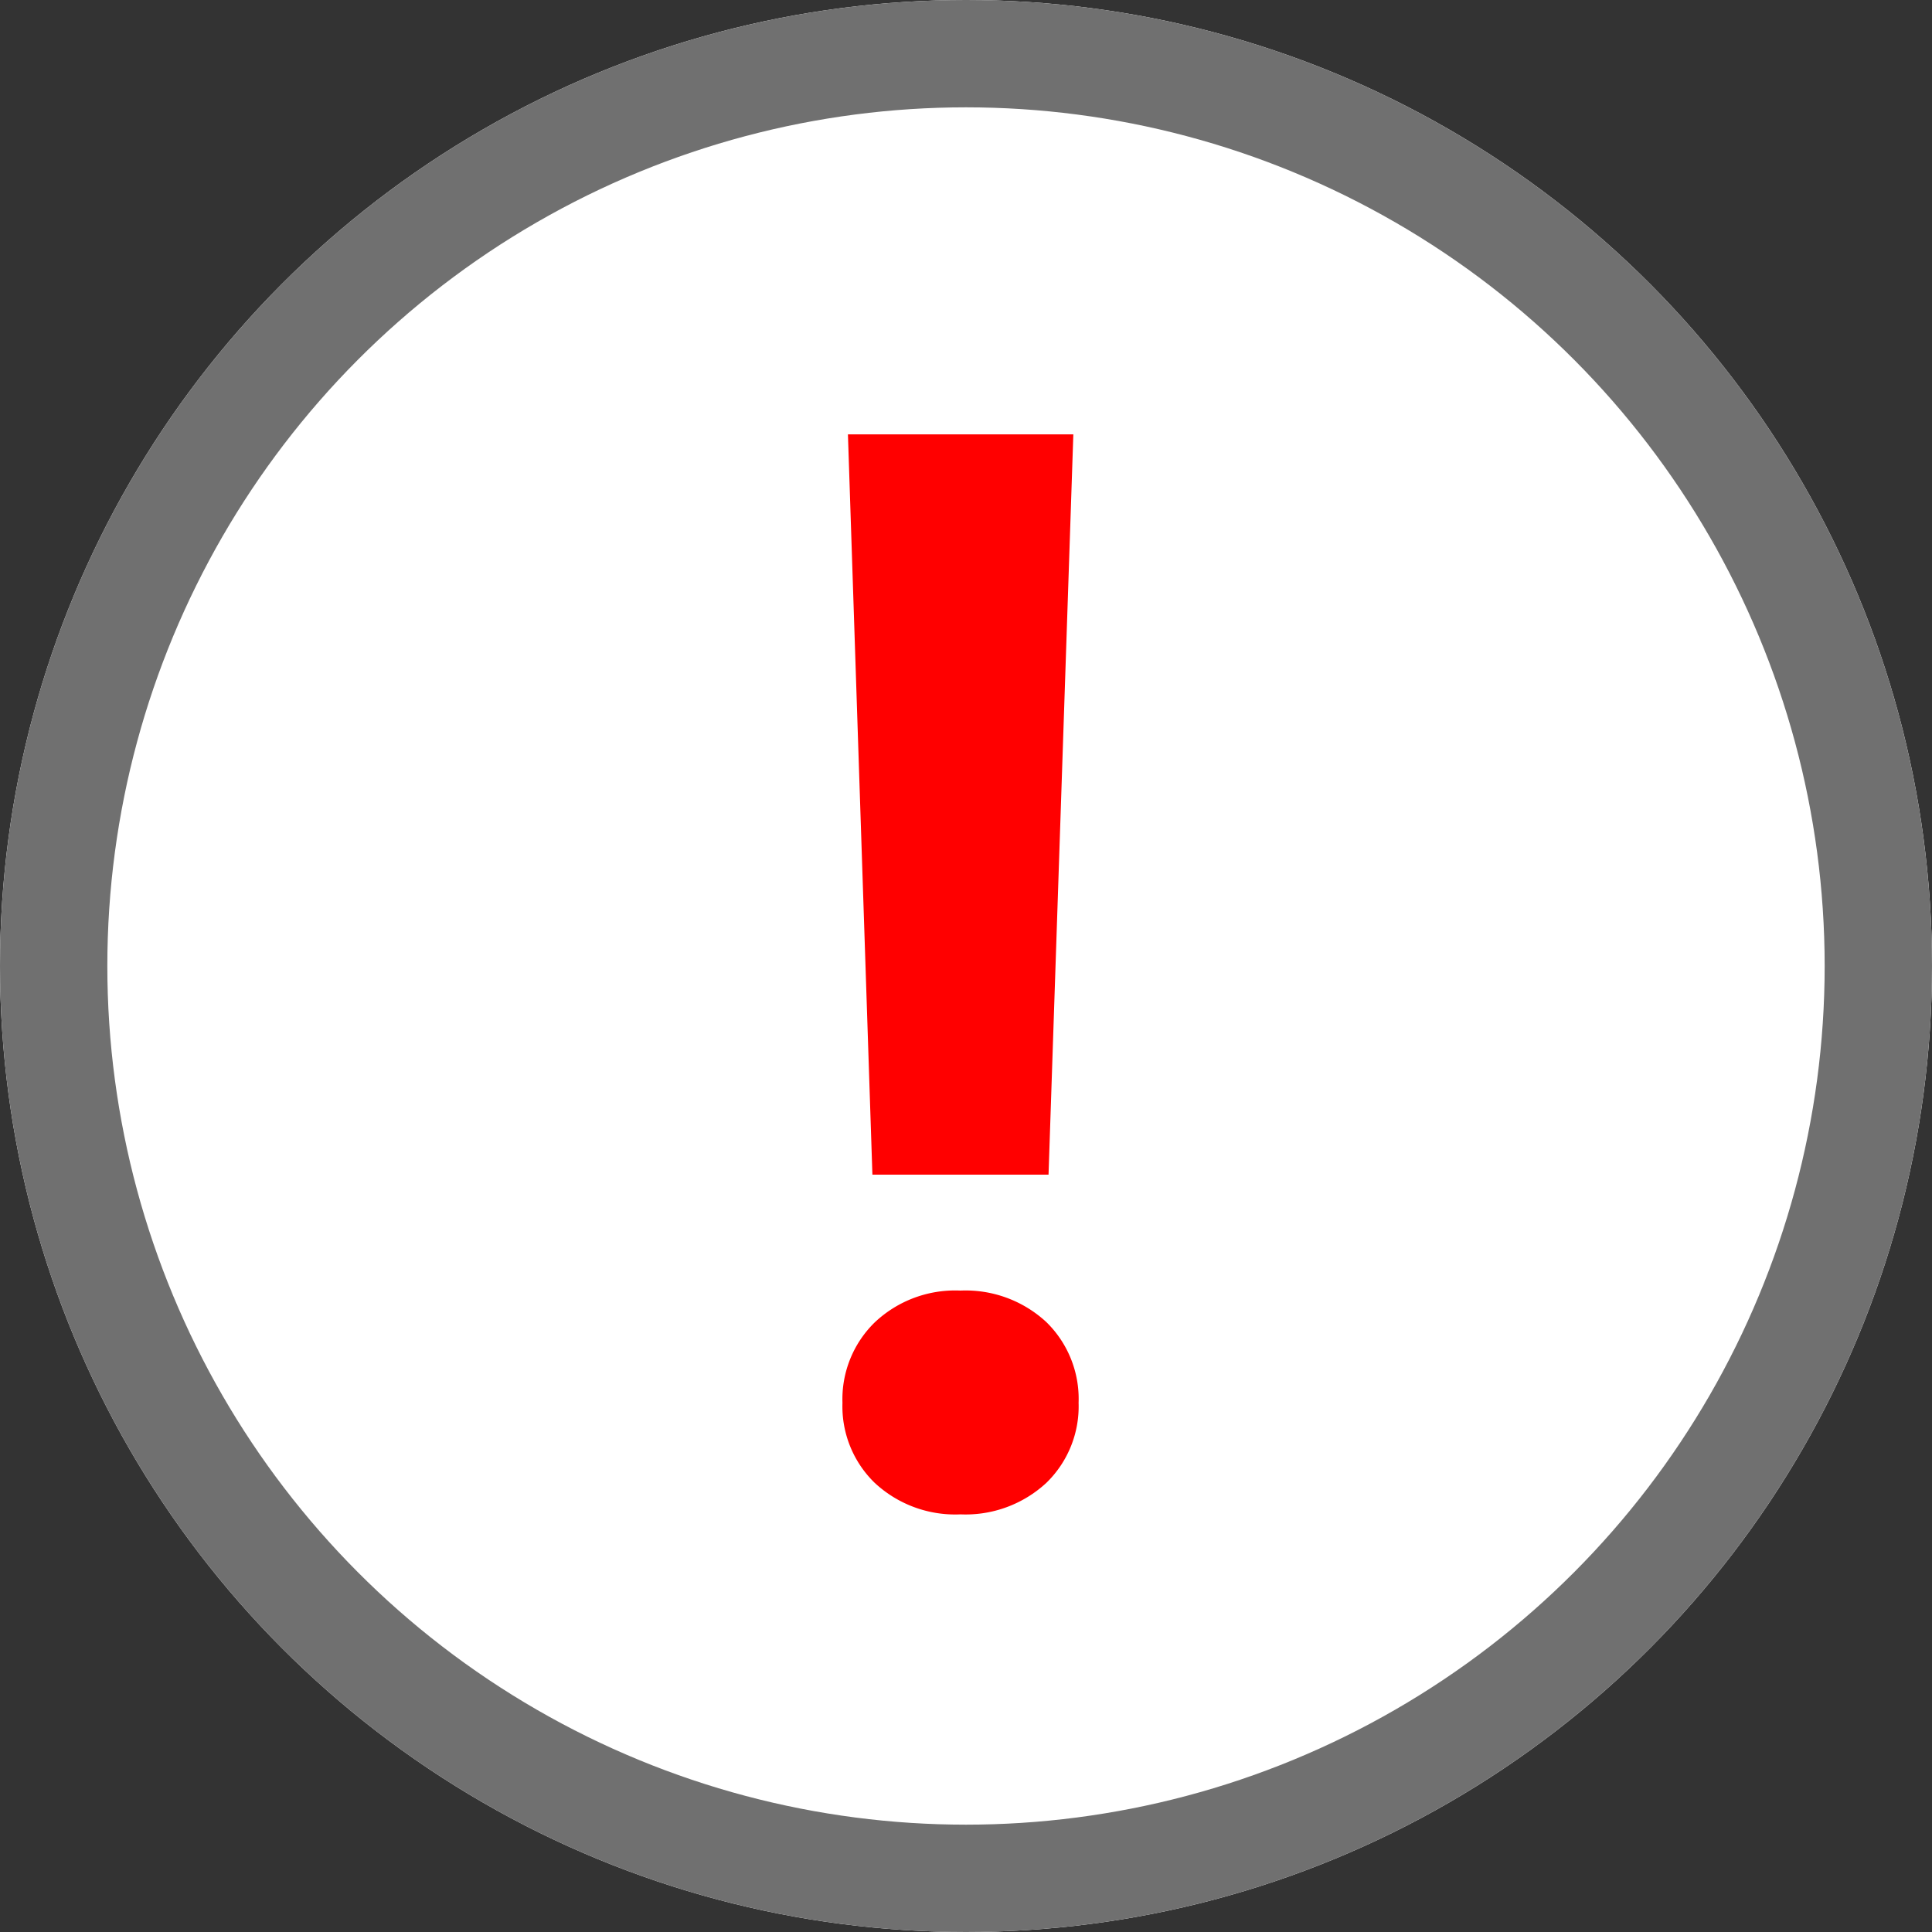 <svg xmlns="http://www.w3.org/2000/svg" width="18" height="18" viewBox="0 0 18 18">
  <rect x="0" y="0" width="18" height="18" fill="#333333" stroke="none"/>
  <g id="Group_345" data-name="Group 345" transform="translate(-338 -428)">
    <g id="Ellipse_138" data-name="Ellipse 138" transform="translate(338 428)" fill="#fff" stroke="#707070" stroke-width="1">
      <circle cx="9" cy="9" r="9" stroke="none"/>
      <circle cx="9" cy="9" r="8.5" fill="none"/>
    </g>
    <path id="Path_913" data-name="Path 913" d="M2.769-3.056H1.128L.9-9.953H3Zm-.82,1.08a1.107,1.107,0,0,1,.8.294,1,1,0,0,1,.3.752.992.992,0,0,1-.3.745,1.107,1.107,0,0,1-.8.294,1.1,1.1,0,0,1-.8-.294.992.992,0,0,1-.3-.745,1,1,0,0,1,.3-.749A1.091,1.091,0,0,1,1.948-1.976Z" transform="translate(345 442)" fill="red"/>
  </g>
</svg>
